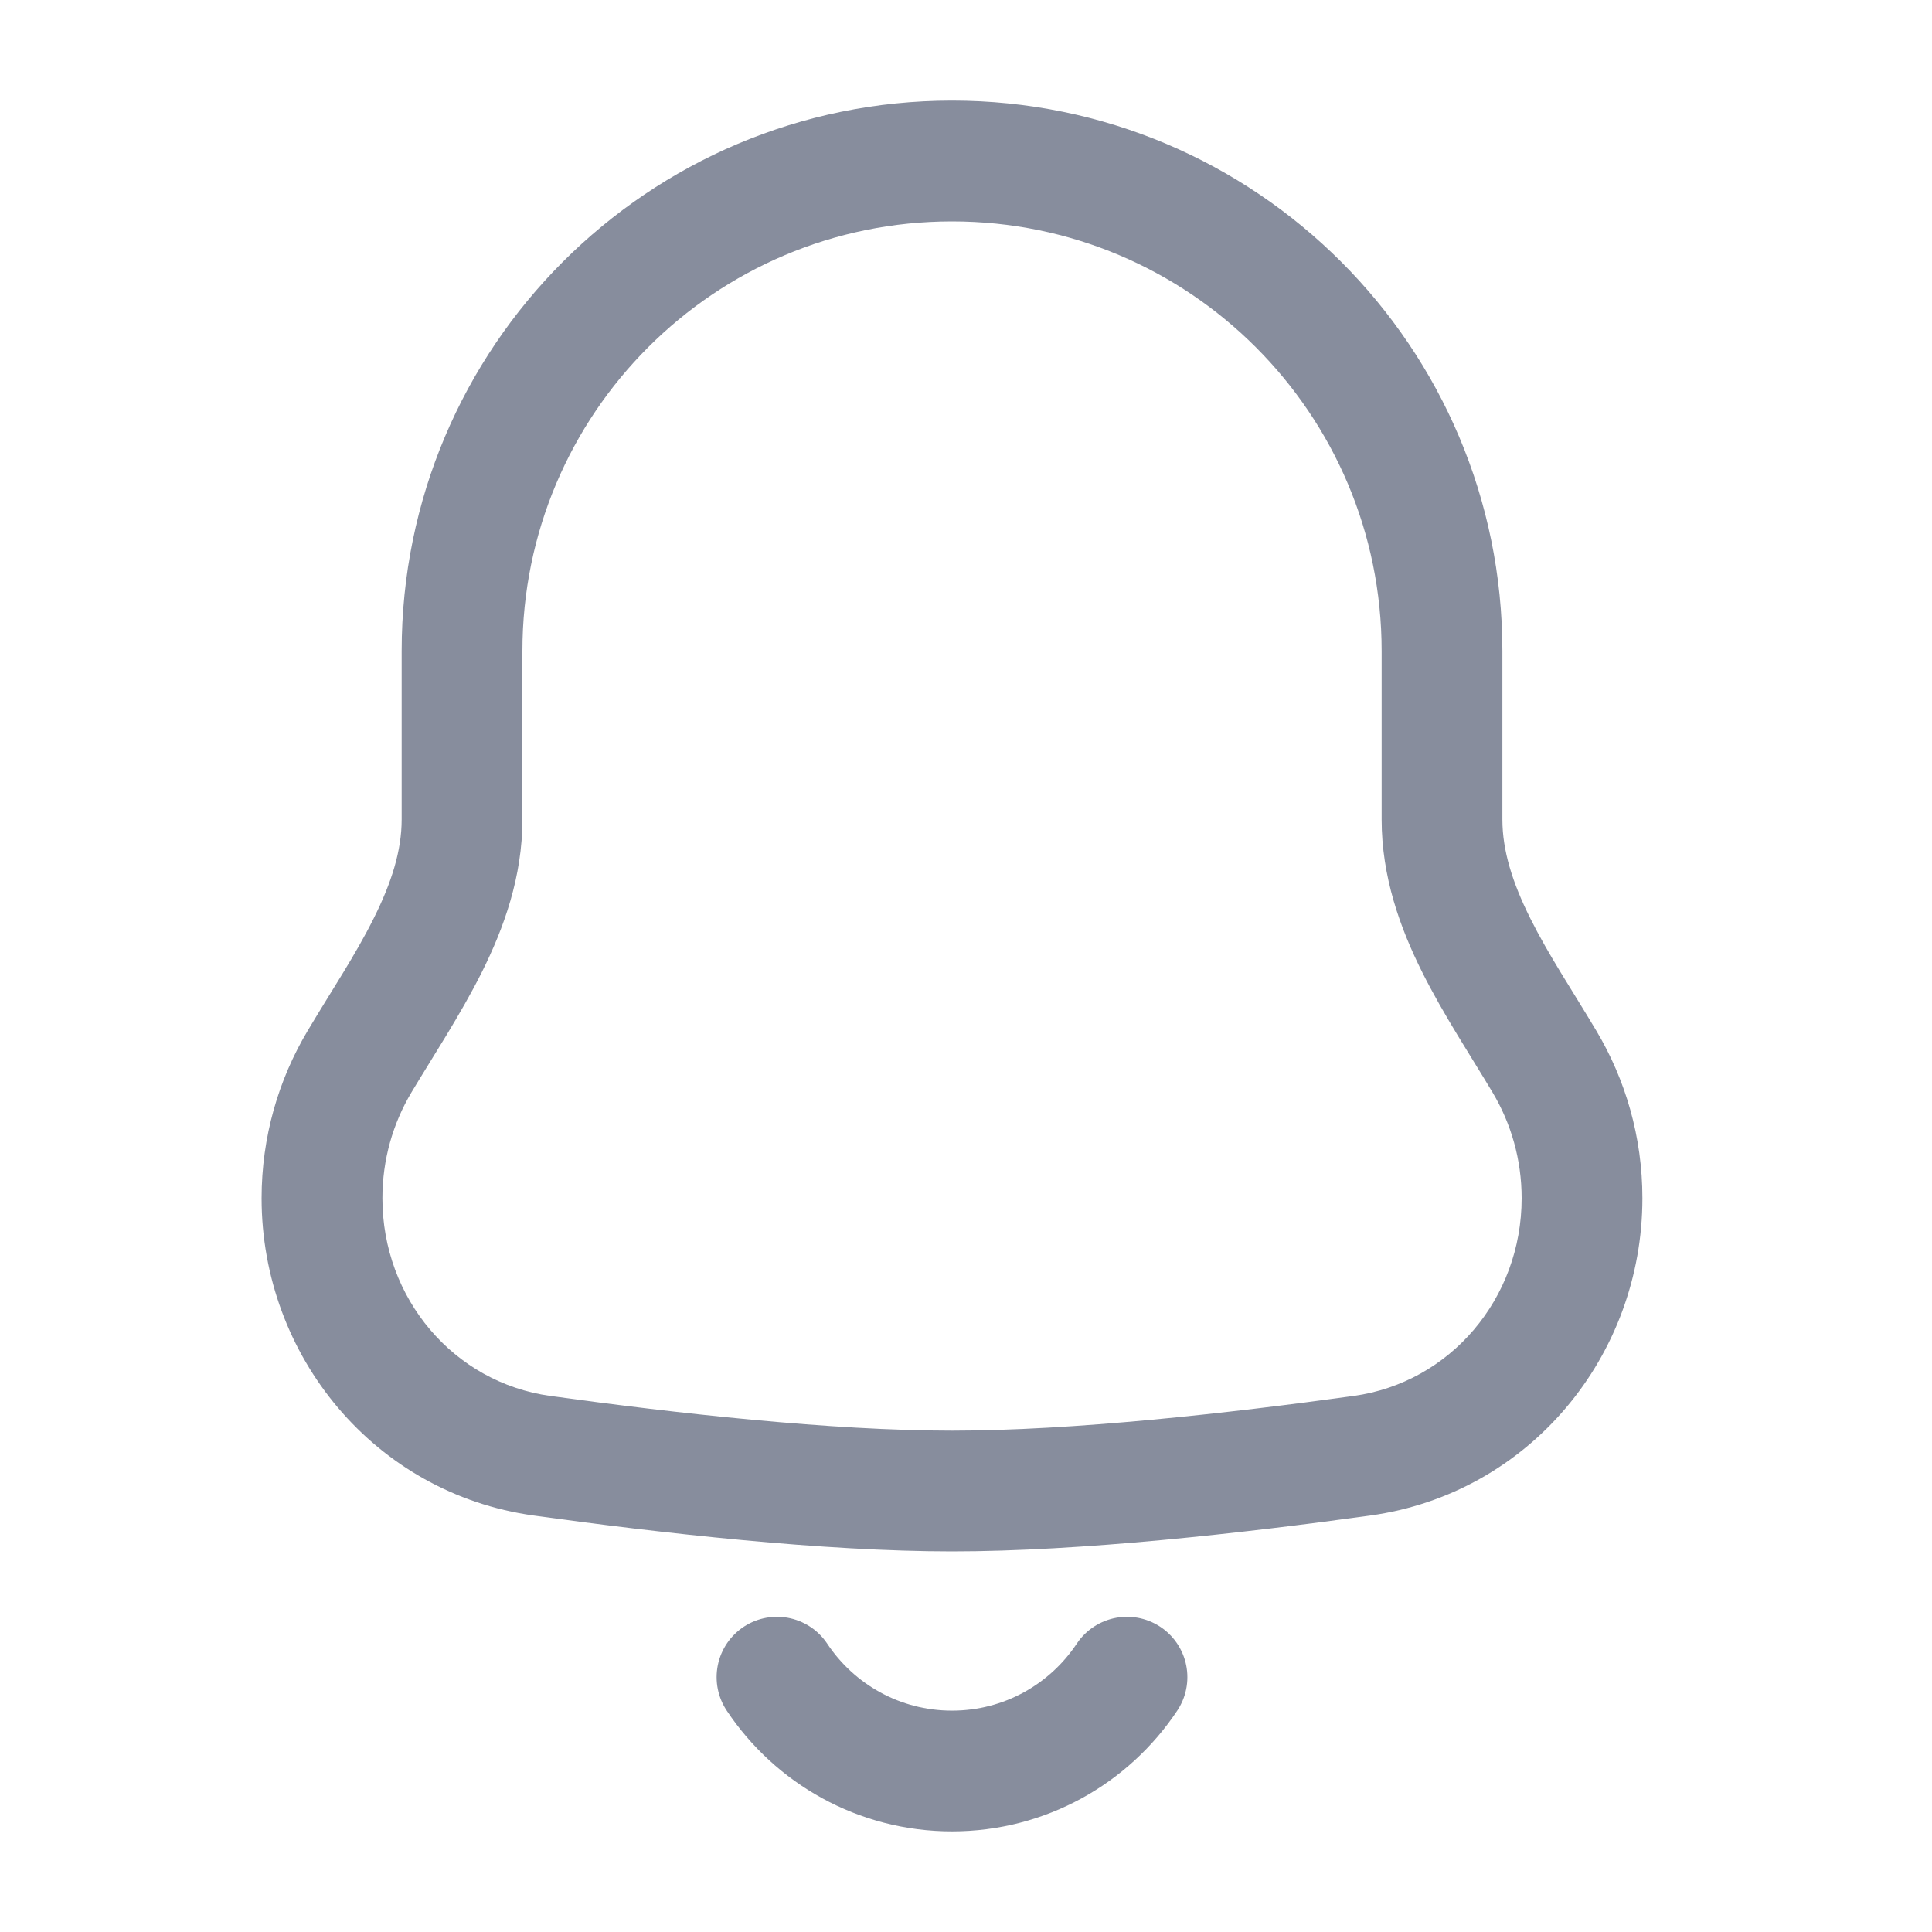 <svg width="30" height="30" viewBox="0 0 30 30" fill="none" xmlns="http://www.w3.org/2000/svg">
<path d="M5 18.606H4.062H5ZM8.416 22.604L8.287 23.533L8.416 22.604ZM21.149 22.604L21.02 21.676H21.02L21.149 22.604ZM8.112 10.109C8.112 6.424 11.098 3.438 14.783 3.438V1.562C10.063 1.562 6.237 5.389 6.237 10.109H8.112ZM8.112 12.724V10.109H6.237V12.724H8.112ZM5.938 18.606C5.938 18.005 6.102 17.444 6.388 16.964L4.778 16.004C4.323 16.766 4.062 17.657 4.062 18.606H5.938ZM8.545 21.676C7.045 21.468 5.938 20.164 5.938 18.606H4.062C4.062 21.056 5.818 23.19 8.287 23.533L8.545 21.676ZM14.783 22.215C12.918 22.215 10.508 21.948 8.545 21.676L8.287 23.533C10.266 23.807 12.782 24.09 14.783 24.09V22.215ZM21.02 21.676C19.057 21.948 16.648 22.215 14.783 22.215V24.09C16.784 24.09 19.299 23.807 21.278 23.533L21.02 21.676ZM23.628 18.606C23.628 20.164 22.52 21.468 21.02 21.676L21.278 23.533C23.748 23.19 25.503 21.056 25.503 18.606H23.628ZM23.177 16.964C23.463 17.444 23.628 18.005 23.628 18.606H25.503C25.503 17.657 25.242 16.766 24.787 16.004L23.177 16.964ZM21.454 10.109V12.725H23.329V10.109H21.454ZM14.783 3.438C18.467 3.438 21.454 6.424 21.454 10.109H23.329C23.329 5.389 19.503 1.562 14.783 1.562V3.438ZM24.787 16.004C24.401 15.357 24.051 14.838 23.761 14.258C23.485 13.704 23.329 13.209 23.329 12.725H21.454C21.454 13.616 21.741 14.41 22.084 15.096C22.414 15.757 22.859 16.43 23.177 16.964L24.787 16.004ZM6.237 12.724C6.237 13.209 6.081 13.704 5.804 14.258C5.515 14.838 5.164 15.356 4.778 16.004L6.388 16.964C6.707 16.43 7.151 15.757 7.482 15.096C7.824 14.41 8.112 13.615 8.112 12.724H6.237Z" fill="#878D9D"/>
<path d="M17.5 26.043C16.916 26.921 15.917 27.5 14.783 27.5C13.648 27.5 12.649 26.921 12.065 26.043" stroke="#878D9D" stroke-width="1.875" stroke-linecap="round"/>
</svg>
